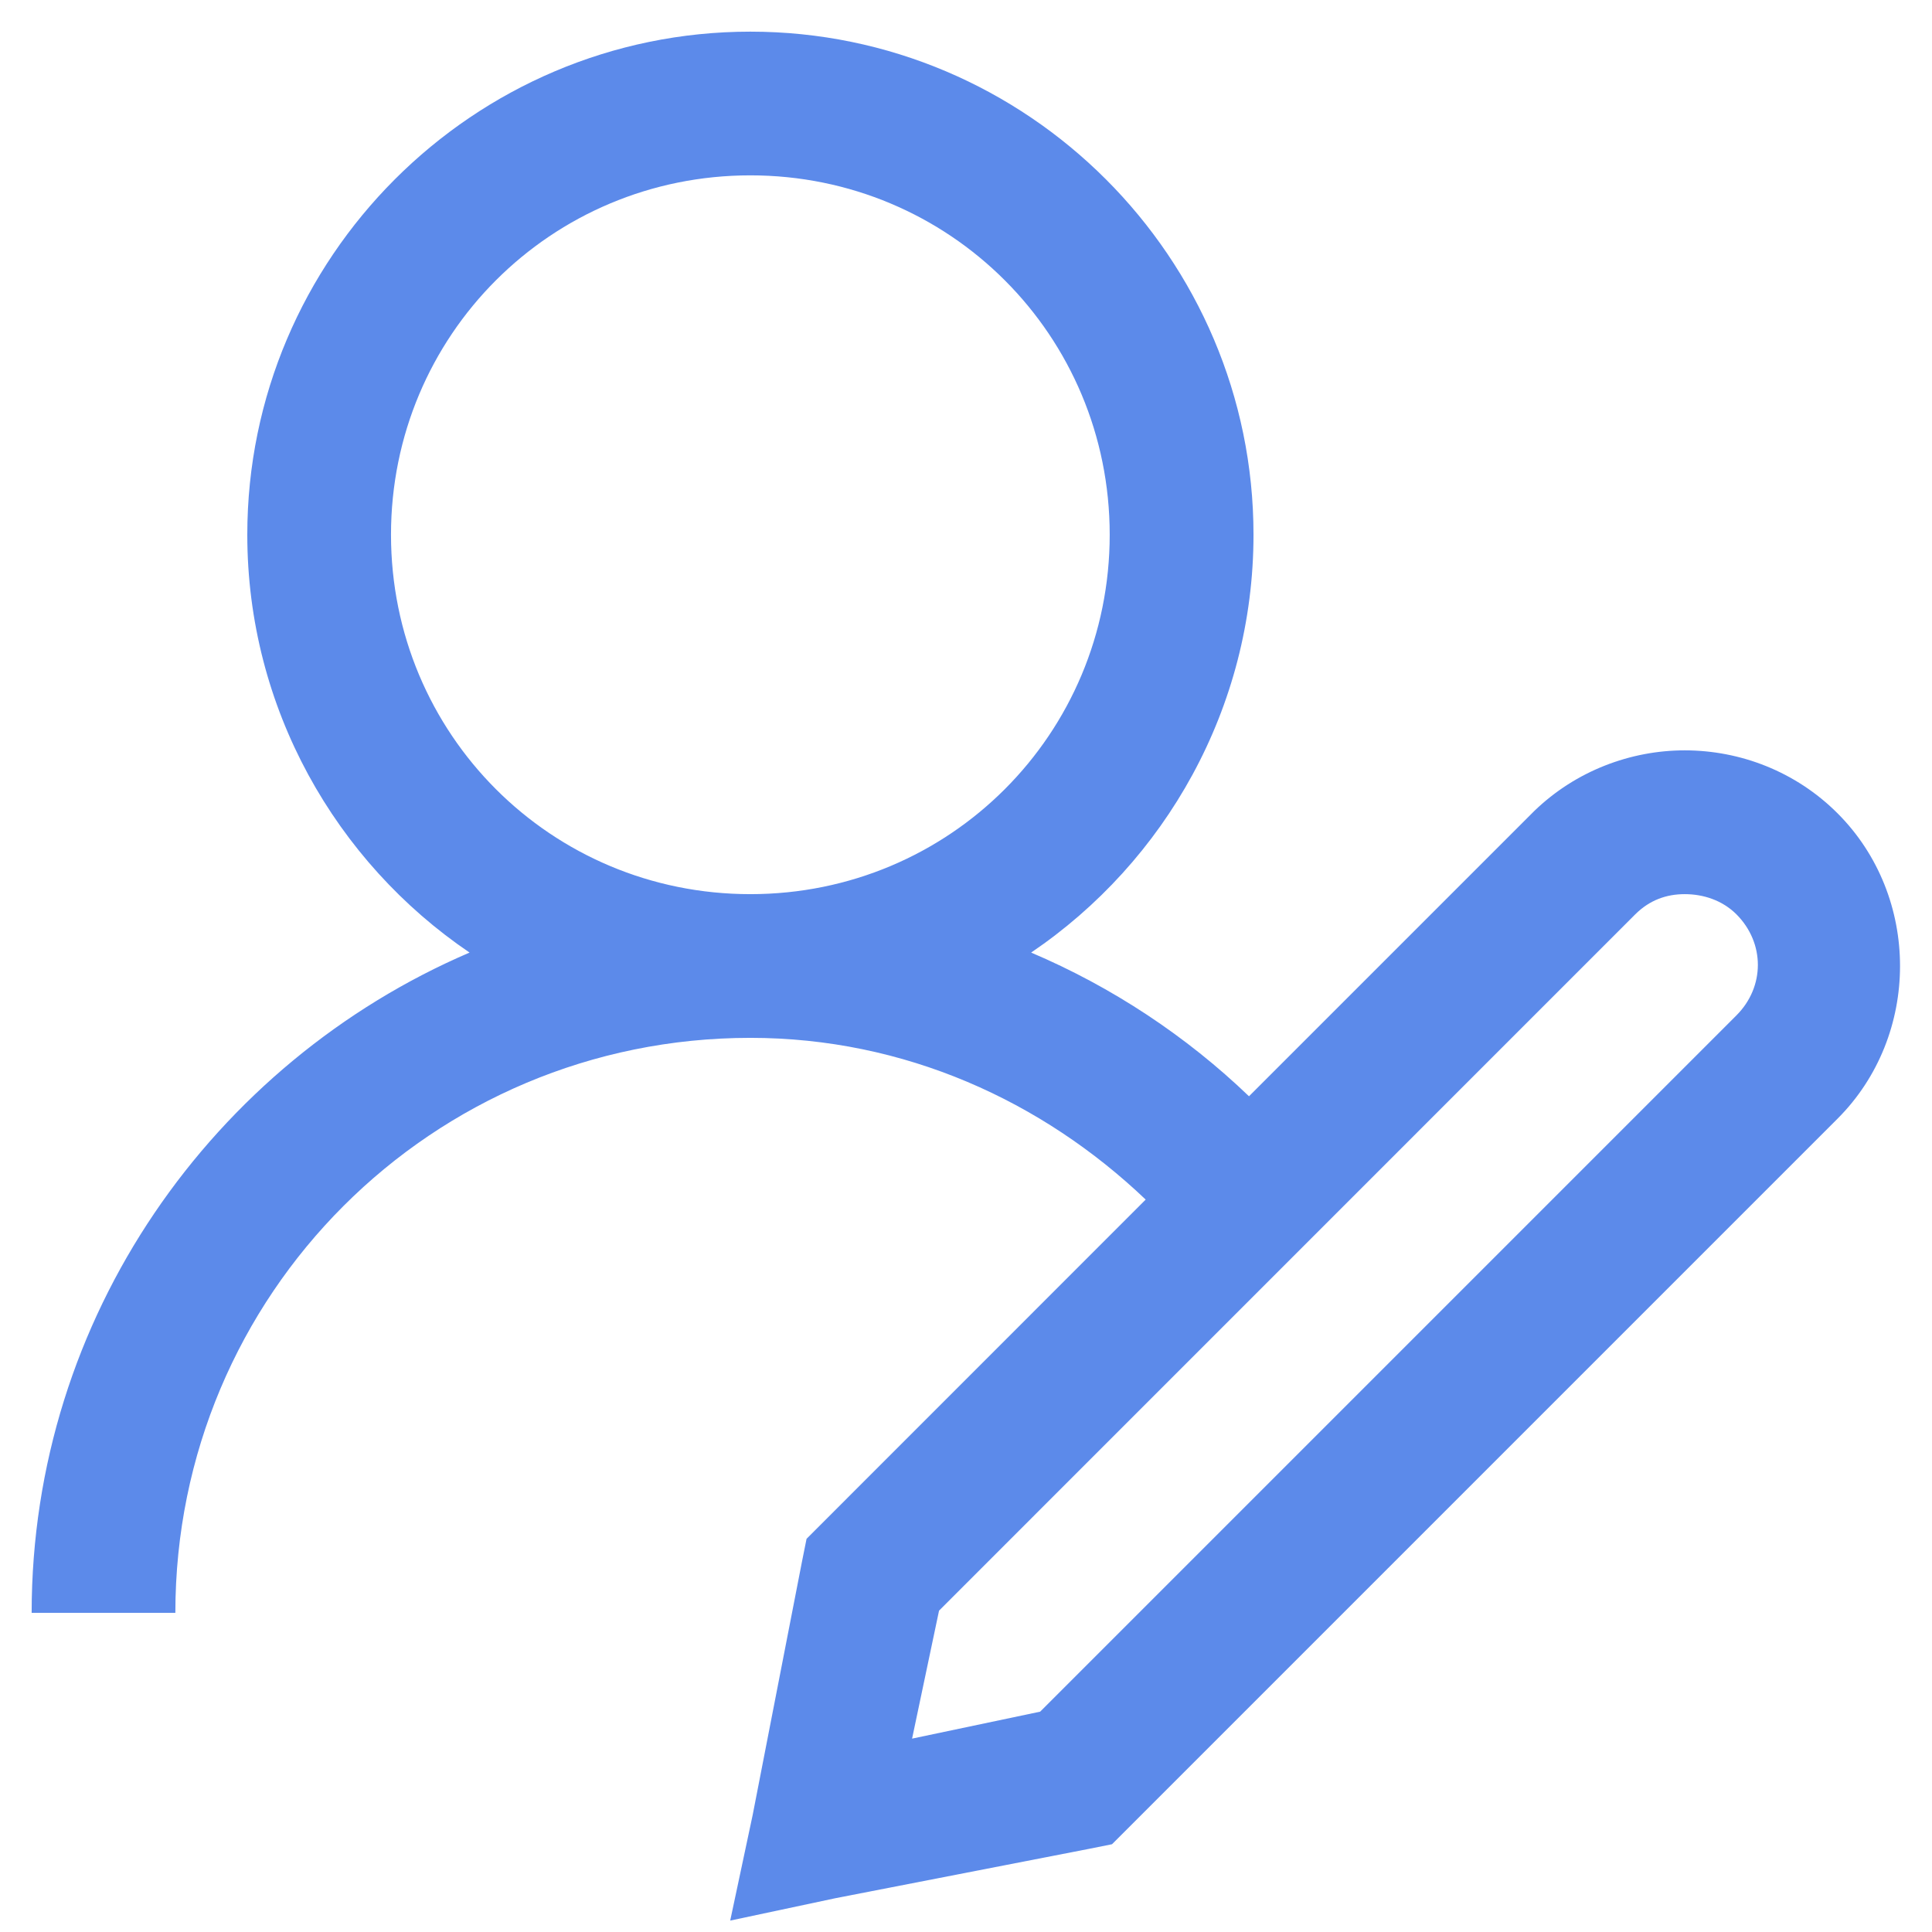 <svg width="21" height="21" viewBox="0 0 21 21" fill="none" xmlns="http://www.w3.org/2000/svg">
<path d="M8.156 0.344C5.144 0.344 2.688 2.8 2.688 5.812C2.688 7.695 3.649 9.368 5.104 10.354C2.318 11.55 0.344 14.315 0.344 17.531H1.906C1.906 14.071 4.696 11.281 8.156 11.281C9.832 11.281 11.33 11.968 12.453 13.039L8.767 16.726L8.718 16.97L8.181 19.729L7.937 20.876L9.084 20.632L11.843 20.095L12.087 20.046L19.973 12.16C20.879 11.254 20.879 9.746 19.973 8.84C19.518 8.385 18.914 8.156 18.312 8.156C17.724 8.156 17.128 8.379 16.677 8.815L13.576 11.916C12.896 11.263 12.09 10.729 11.208 10.354C12.664 9.368 13.625 7.695 13.625 5.812C13.625 2.8 11.168 0.344 8.156 0.344ZM8.156 1.906C10.323 1.906 12.062 3.646 12.062 5.812C12.062 7.979 10.323 9.719 8.156 9.719C5.989 9.719 4.25 7.979 4.25 5.812C4.25 3.646 5.989 1.906 8.156 1.906ZM18.312 9.719C18.511 9.719 18.718 9.783 18.874 9.938C19.185 10.25 19.185 10.726 18.874 11.037L11.306 18.605L9.914 18.898L10.207 17.507L17.775 9.938C17.931 9.783 18.114 9.719 18.312 9.719Z" fill="#5C8AEA"/>
</svg>
